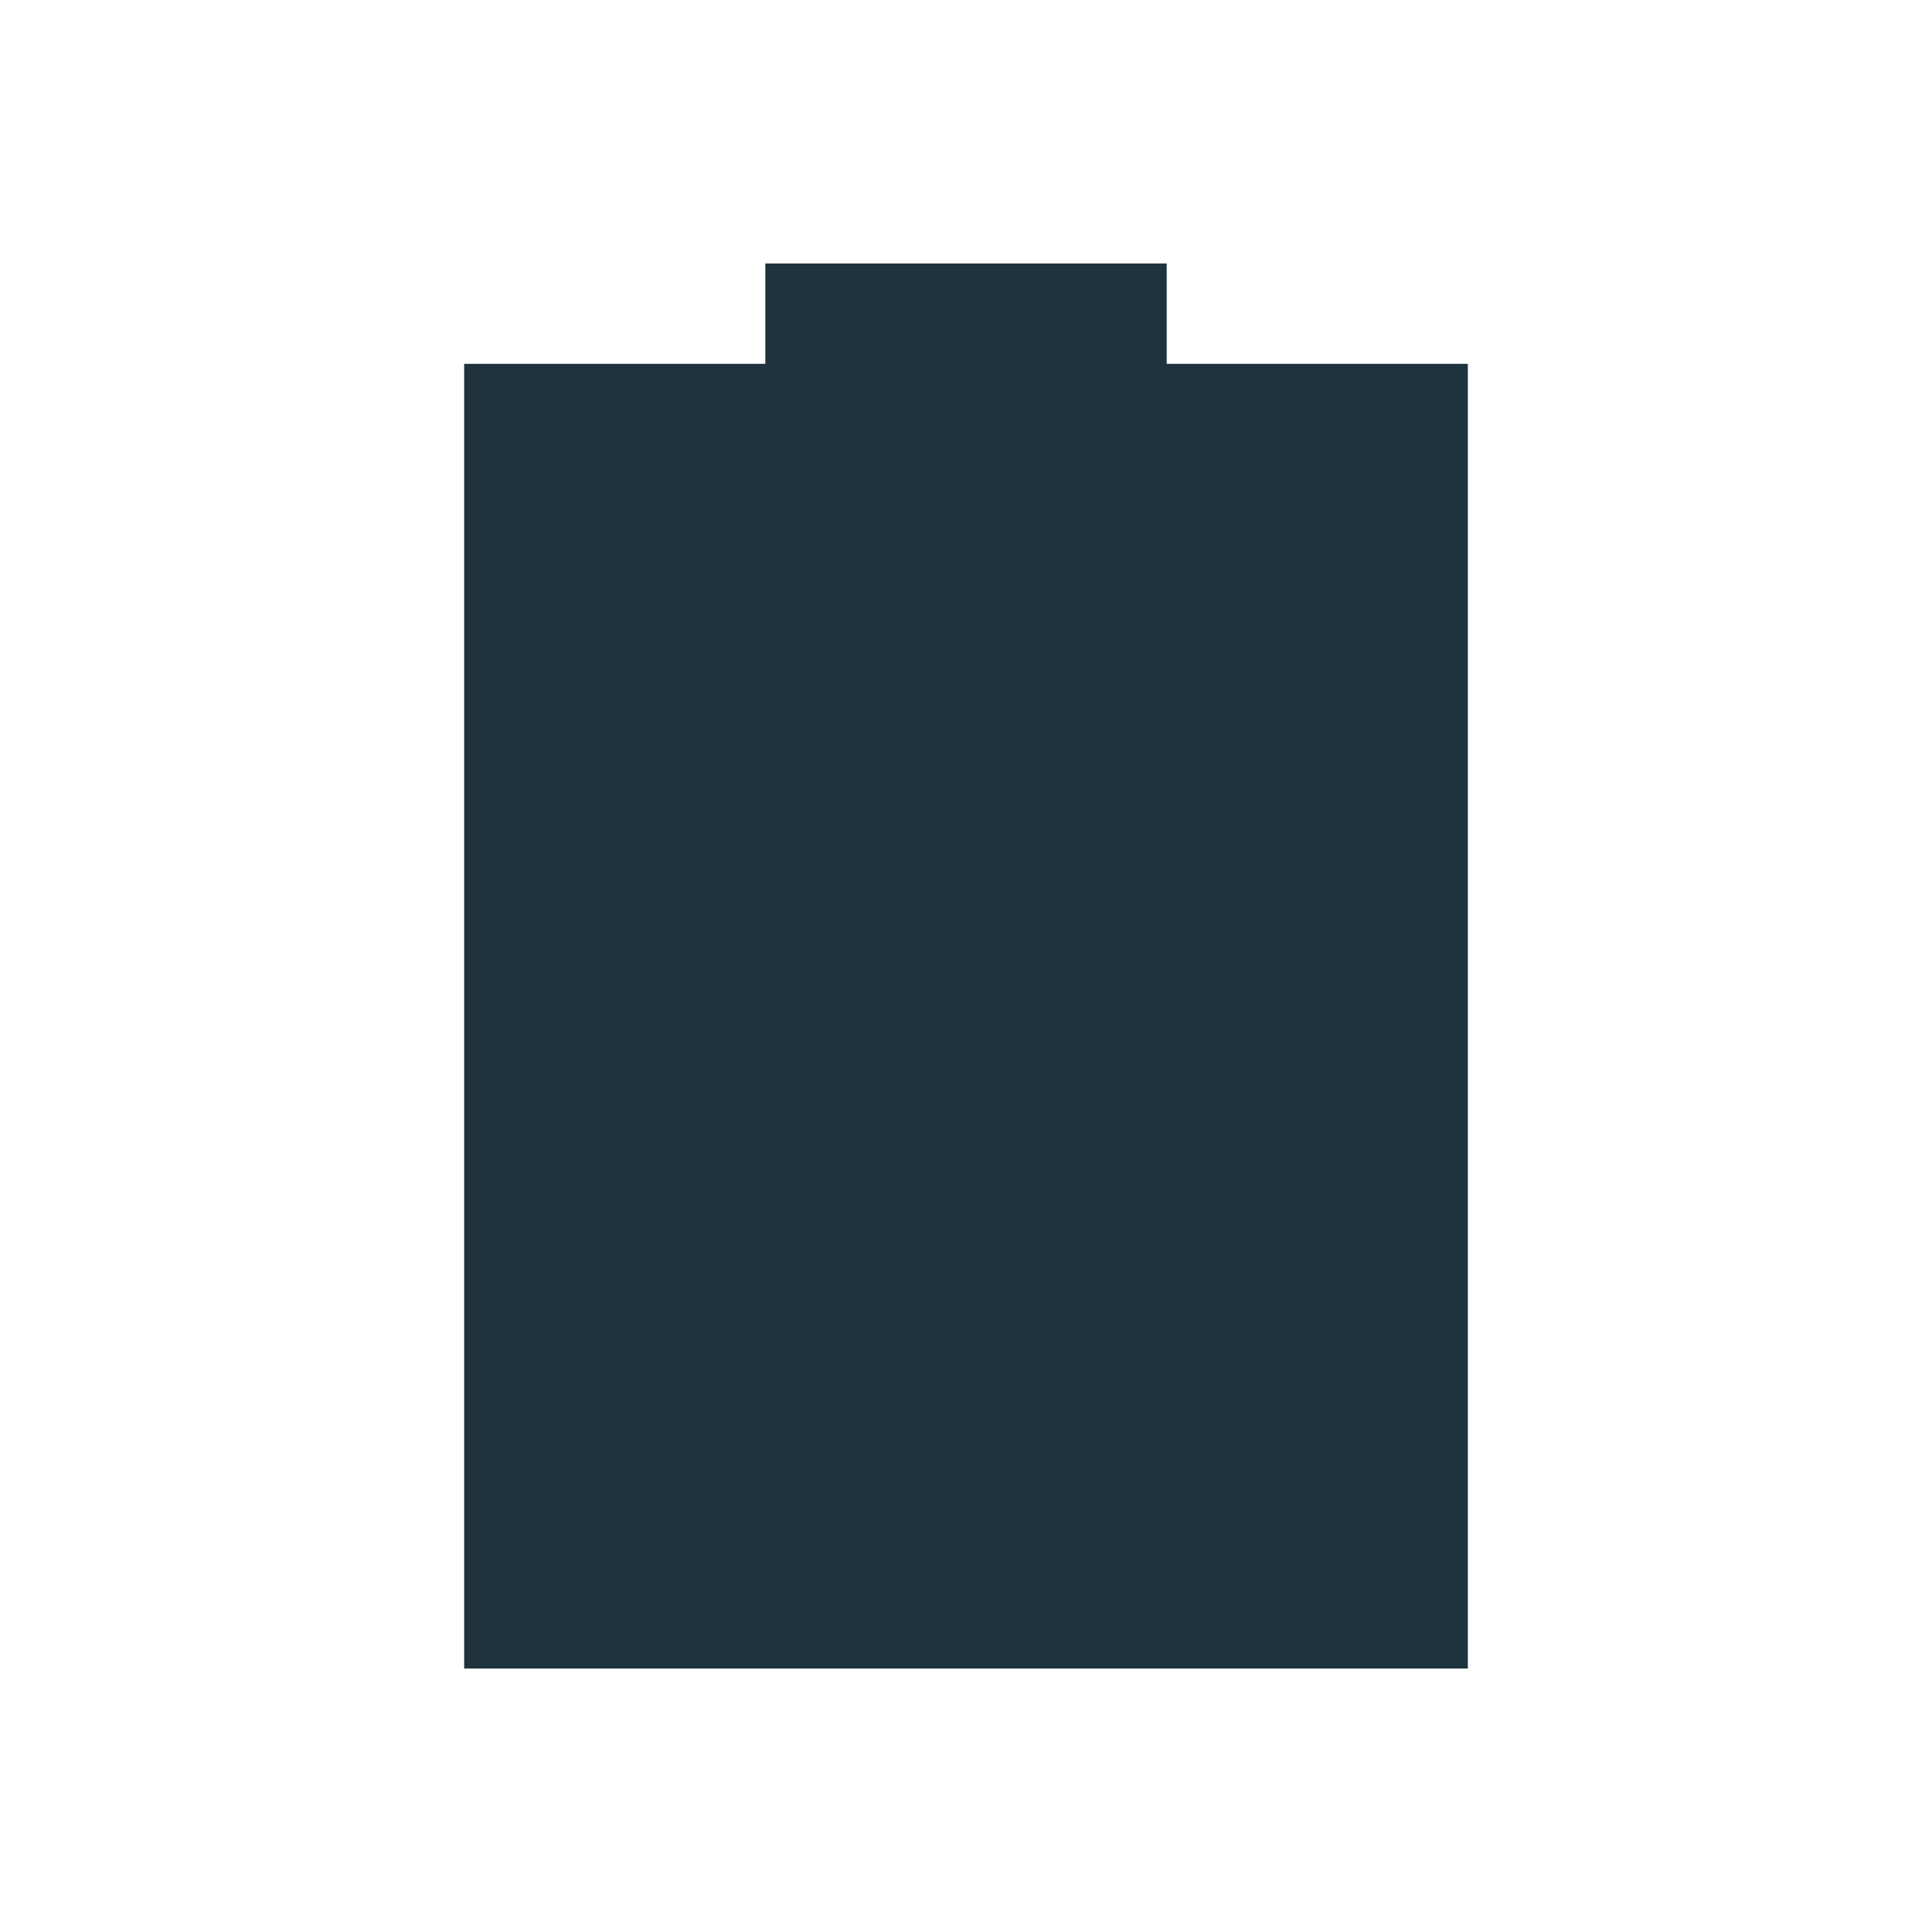 <svg xmlns="http://www.w3.org/2000/svg" width="22" height="22" viewBox="0 0 16 16" version="1.1" id="svg7"><defs id="defs3"><style id="current-color-scheme" type="text/css"></style></defs><path d="M6.338 2.182v.831H3.844v10.805h8.312V3.013H9.662v-.831z" id="path5" color="#1e333d" fill="currentColor" stroke-width=".831"/></svg>